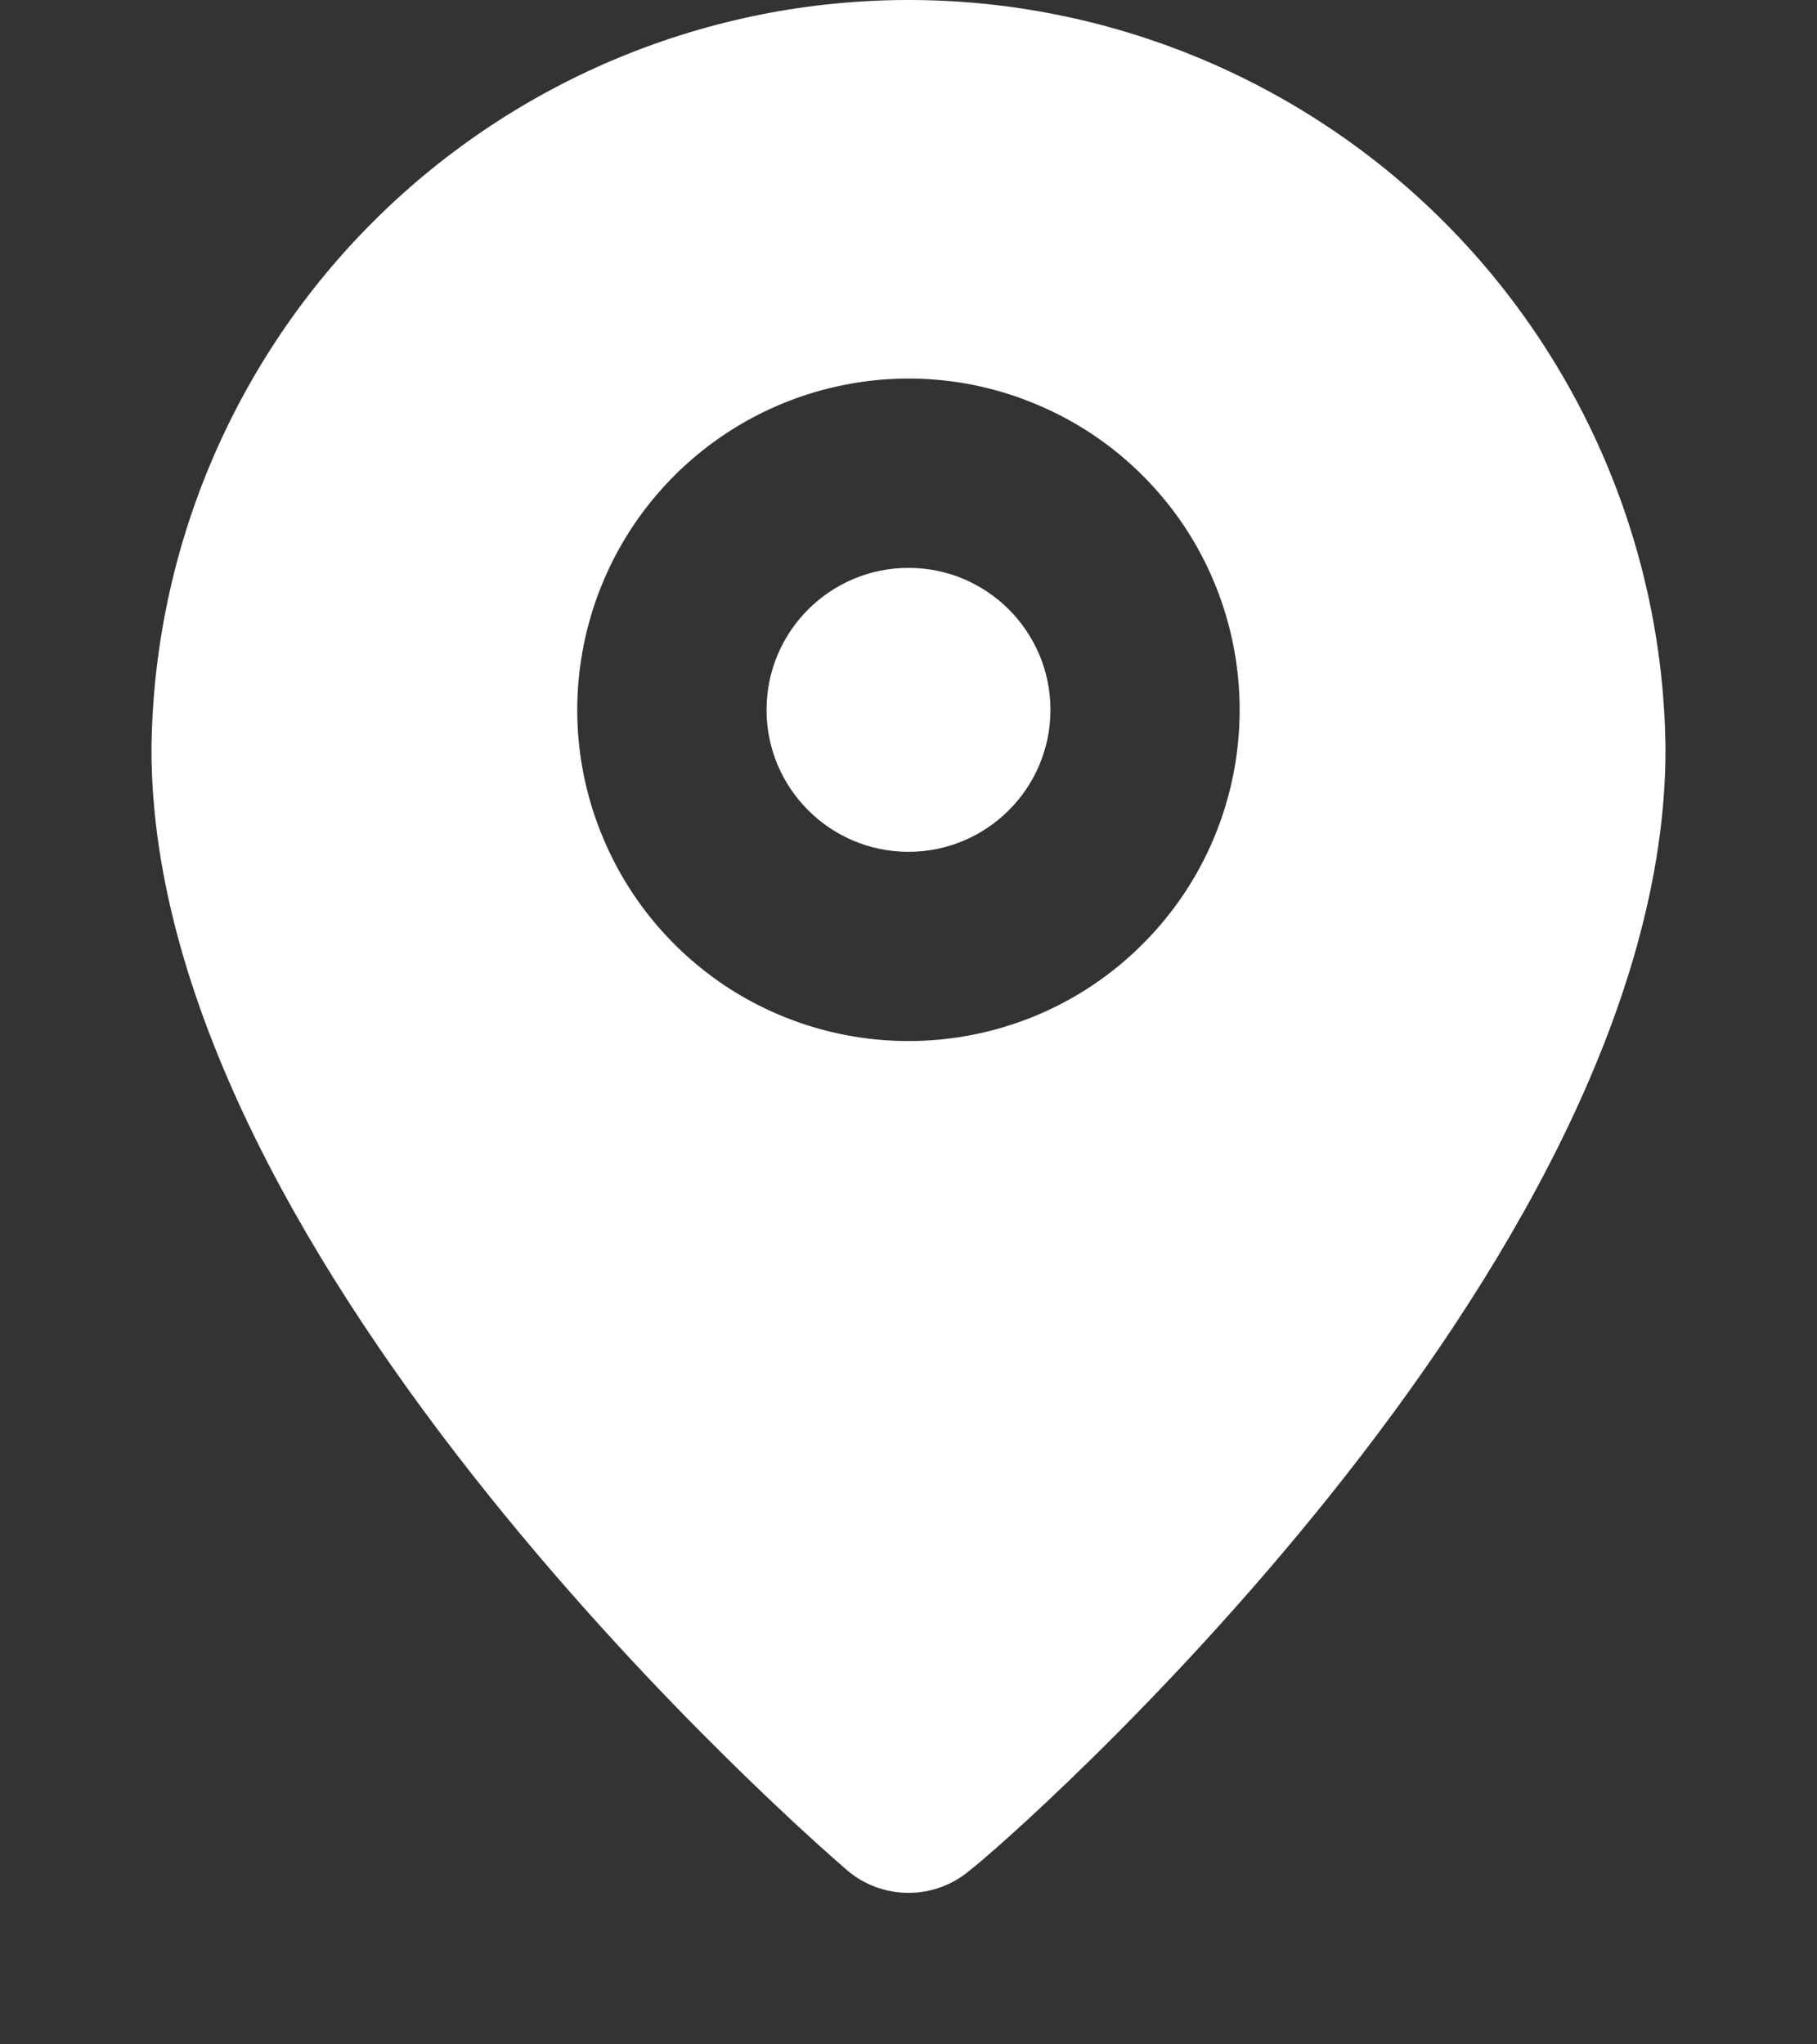 <svg width="8" height="9" viewBox="0 0 8 9" fill="none" xmlns="http://www.w3.org/2000/svg">
<rect x="0" y="0" width="8" height="9" fill="#333333" stroke="none"/>
<path d="M4 3.75C4.345 3.75 4.625 3.47 4.625 3.125C4.625 2.78 4.345 2.5 4 2.5C3.655 2.5 3.375 2.78 3.375 3.125C3.375 3.47 3.655 3.75 4 3.75Z" fill="white"/>
<path d="M4 4.17277e-09C3.122 -4.39124e-05 2.279 0.347 1.655 0.964C1.03 1.582 0.675 2.422 0.667 3.3C0.667 5.583 3.604 8.125 3.729 8.233C3.805 8.298 3.901 8.333 4 8.333C4.099 8.333 4.195 8.298 4.271 8.233C4.417 8.125 7.333 5.583 7.333 3.3C7.325 2.422 6.969 1.582 6.345 0.964C5.721 0.347 4.878 -4.39124e-05 4 4.17277e-09V4.17277e-09ZM4 4.583C3.712 4.583 3.43 4.498 3.19 4.338C2.95 4.177 2.763 3.95 2.653 3.683C2.542 3.417 2.513 3.123 2.57 2.84C2.626 2.558 2.765 2.298 2.969 2.094C3.173 1.89 3.433 1.751 3.715 1.695C3.998 1.638 4.292 1.667 4.558 1.778C4.825 1.888 5.052 2.075 5.213 2.315C5.373 2.555 5.458 2.837 5.458 3.125C5.458 3.512 5.305 3.883 5.031 4.156C4.758 4.43 4.387 4.583 4 4.583V4.583Z" fill="white"/>
</svg>
